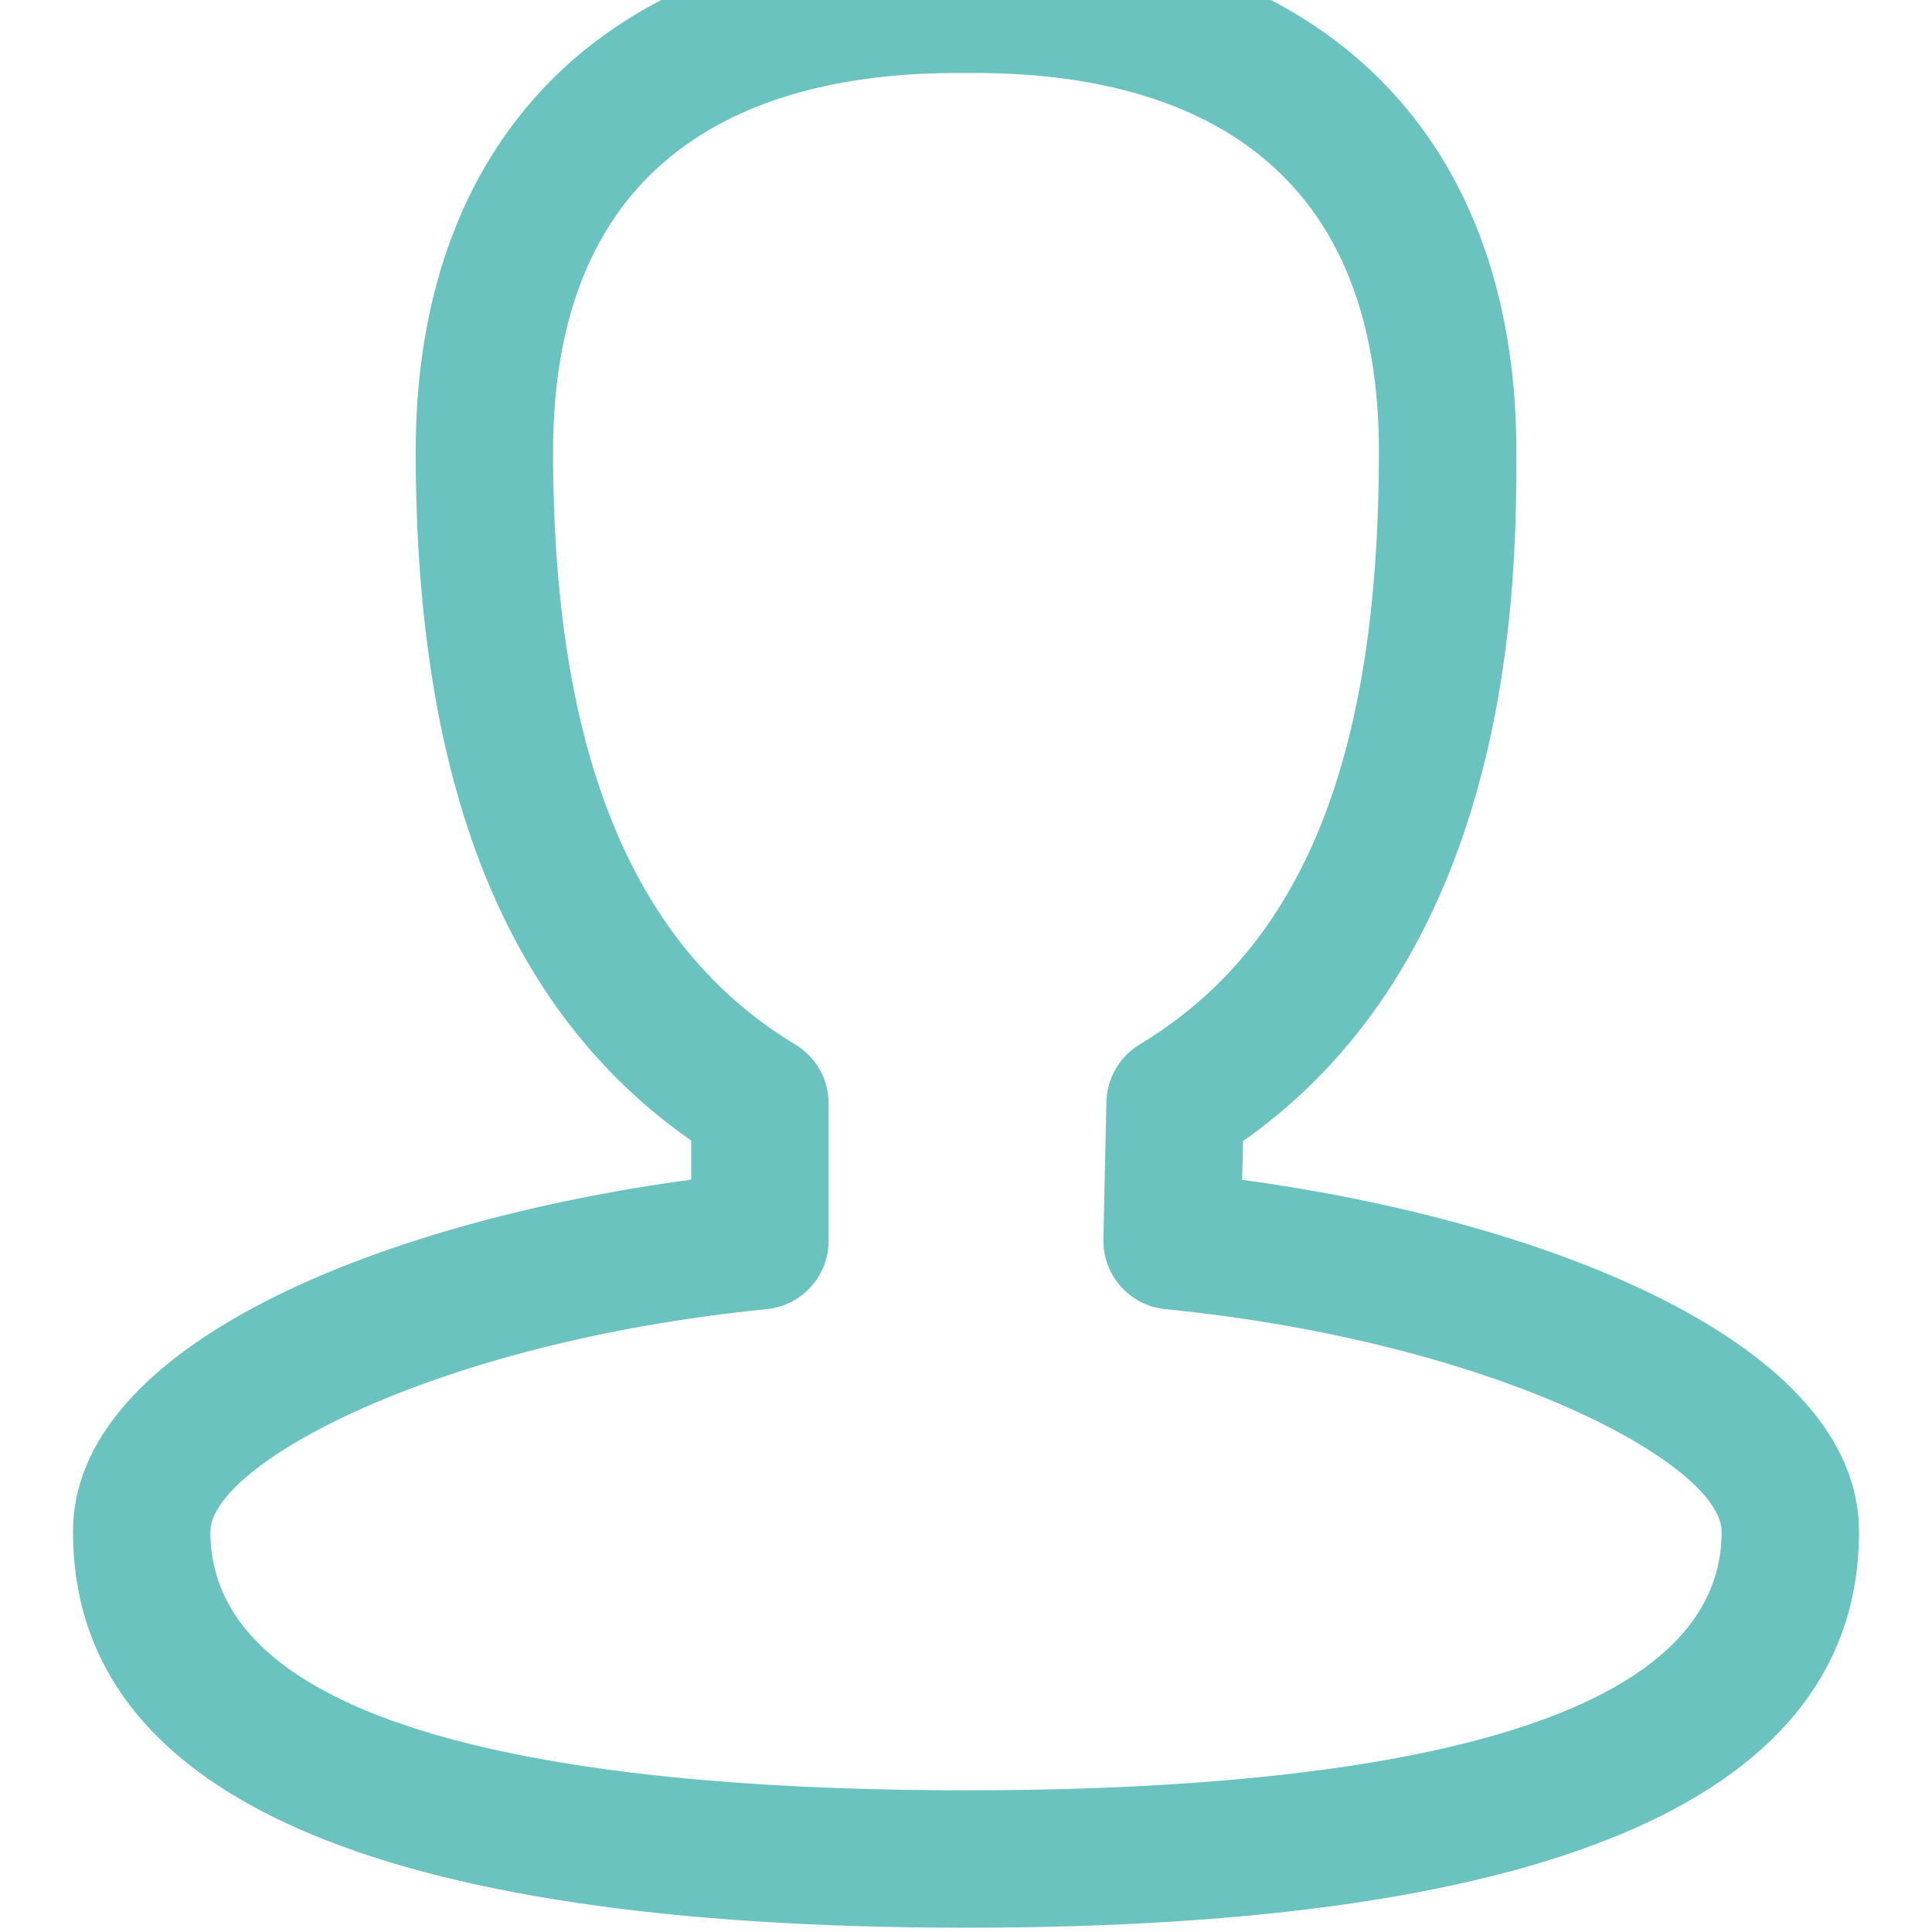 <svg t="1591319683864" class="icon" viewBox="0 0 1024 1024" version="1.1" xmlns="http://www.w3.org/2000/svg" p-id="982" width="800" height="800"><path d="M512 1021.724c-314.063 0-473.316-70.597-473.316-209.897 0-99.433 164.131-164.568 327.68-186.596l0-20.68c-98.195-68.667-146.036-188.416-146.036-365.218C220.328 68.103 327.553-34.133 507.158-34.133l9.685 0c179.641 0 286.866 102.236 286.866 273.467 0 66.483 0 263.746-144.871 365.472l-0.473 20.535c163.294 22.137 326.952 87.199 326.952 186.486C985.316 951.128 826.063 1021.724 512 1021.724zM507.158 38.684c-97.649 0-214.011 34.807-214.011 200.649 0 159.398 42.016 262.217 128.414 314.318C432.483 560.205 439.182 572.038 439.182 584.818l0 72.818c0 18.714-14.163 34.37-32.804 36.227C229.103 711.557 111.502 776.62 111.502 811.827 111.502 925.132 329.3 948.907 512 948.907c182.736 0 400.498-23.775 400.498-137.079 0-35.244-117.601-100.27-294.912-117.965-18.933-1.893-33.168-18.022-32.768-37.028l1.602-72.818c0.291-12.488 6.918-23.957 17.585-30.401 86.544-52.174 126.849-152.044 126.849-314.318C730.89 73.491 614.455 38.684 516.842 38.684L507.158 38.684z" fill="#6ac3bf" p-id="983"></path></svg>